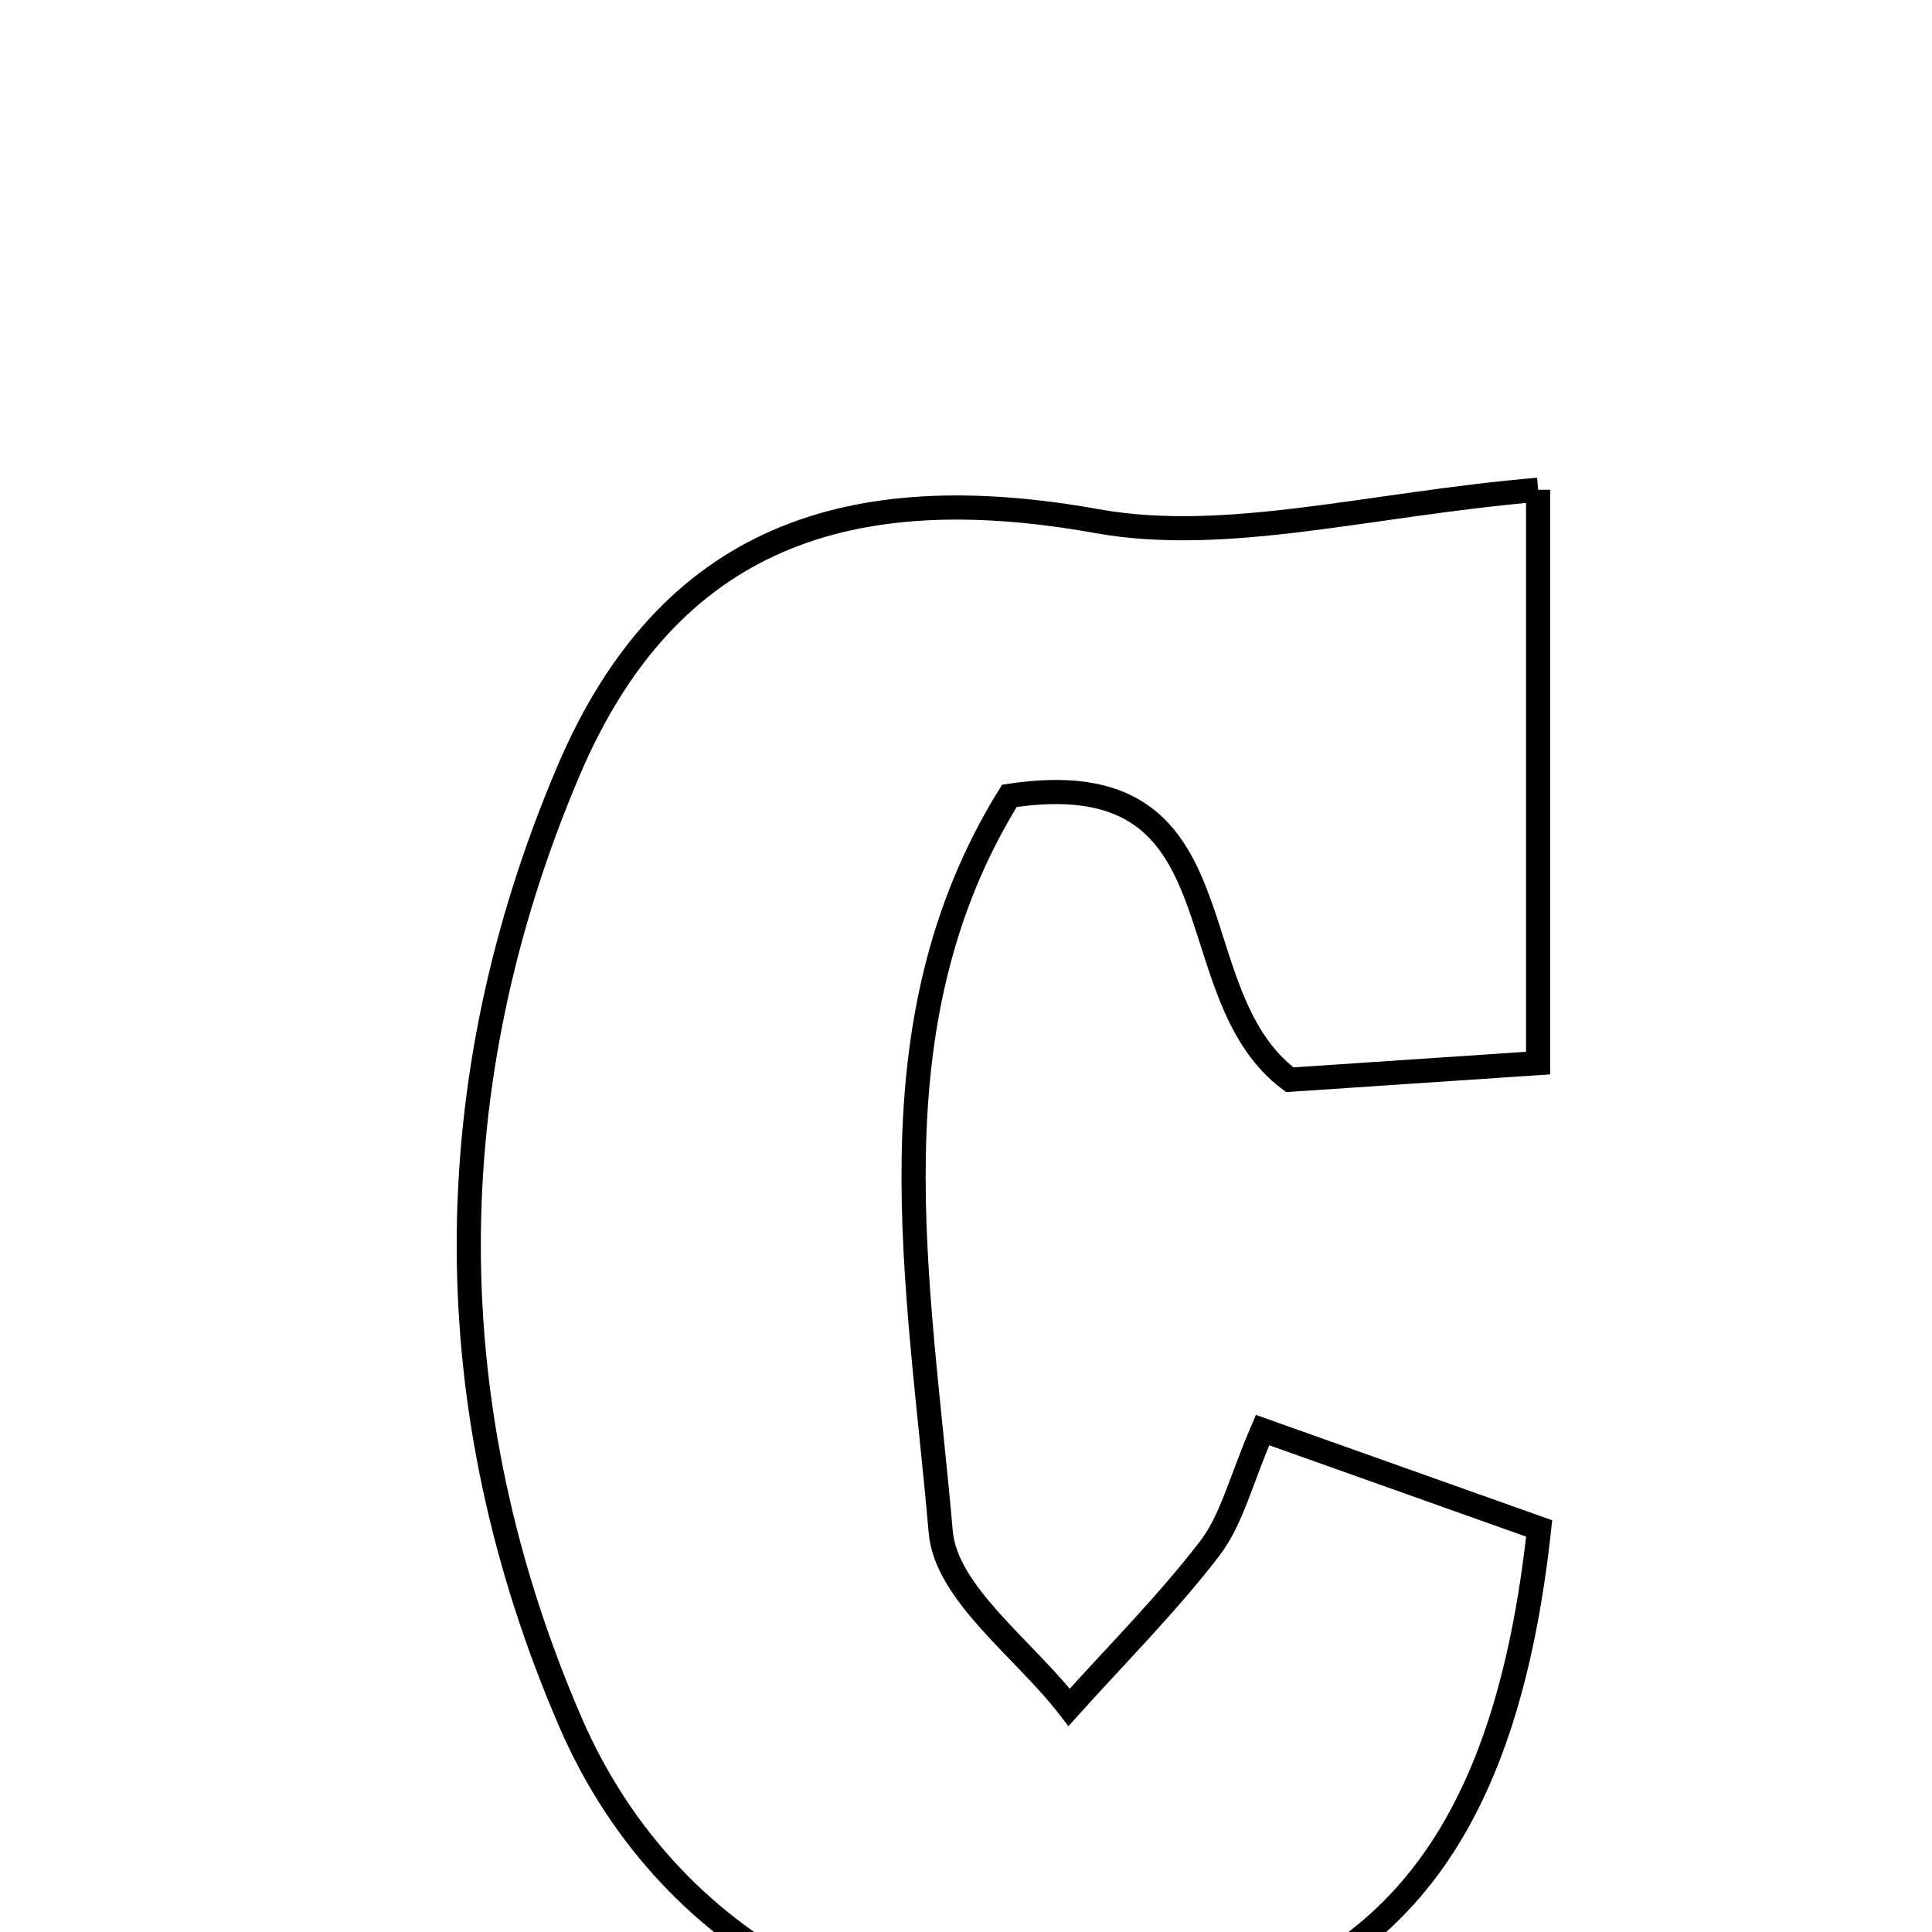 <svg xmlns="http://www.w3.org/2000/svg" viewBox="0.0 0.0 24.0 24.0" height="200px" width="200px"><path fill="none" stroke="black" stroke-width=".3" stroke-opacity="1.0"  filling="0" d="M19.107 6.084 C19.107 8.646 19.107 10.812 19.107 13.206 C17.908 13.286 16.857 13.357 16.022 13.413 C14.557 12.317 15.498 9.436 12.539 9.886 C10.776 12.733 11.418 15.935 11.686 19.03 C11.753 19.797 12.725 20.485 13.281 21.209 C13.869 20.555 14.494 19.93 15.028 19.235 C15.301 18.879 15.411 18.398 15.684 17.765 C16.938 18.211 18.048 18.606 19.12 18.987 C18.708 22.787 17.265 24.607 14.353 25.158 C11.334 25.73 8.355 24.329 7.085 21.391 C5.407 17.507 5.406 13.47 7.062 9.576 C8.304 6.659 10.556 5.922 13.628 6.474 C15.243 6.763 17 6.263 19.107 6.084"></path></svg>